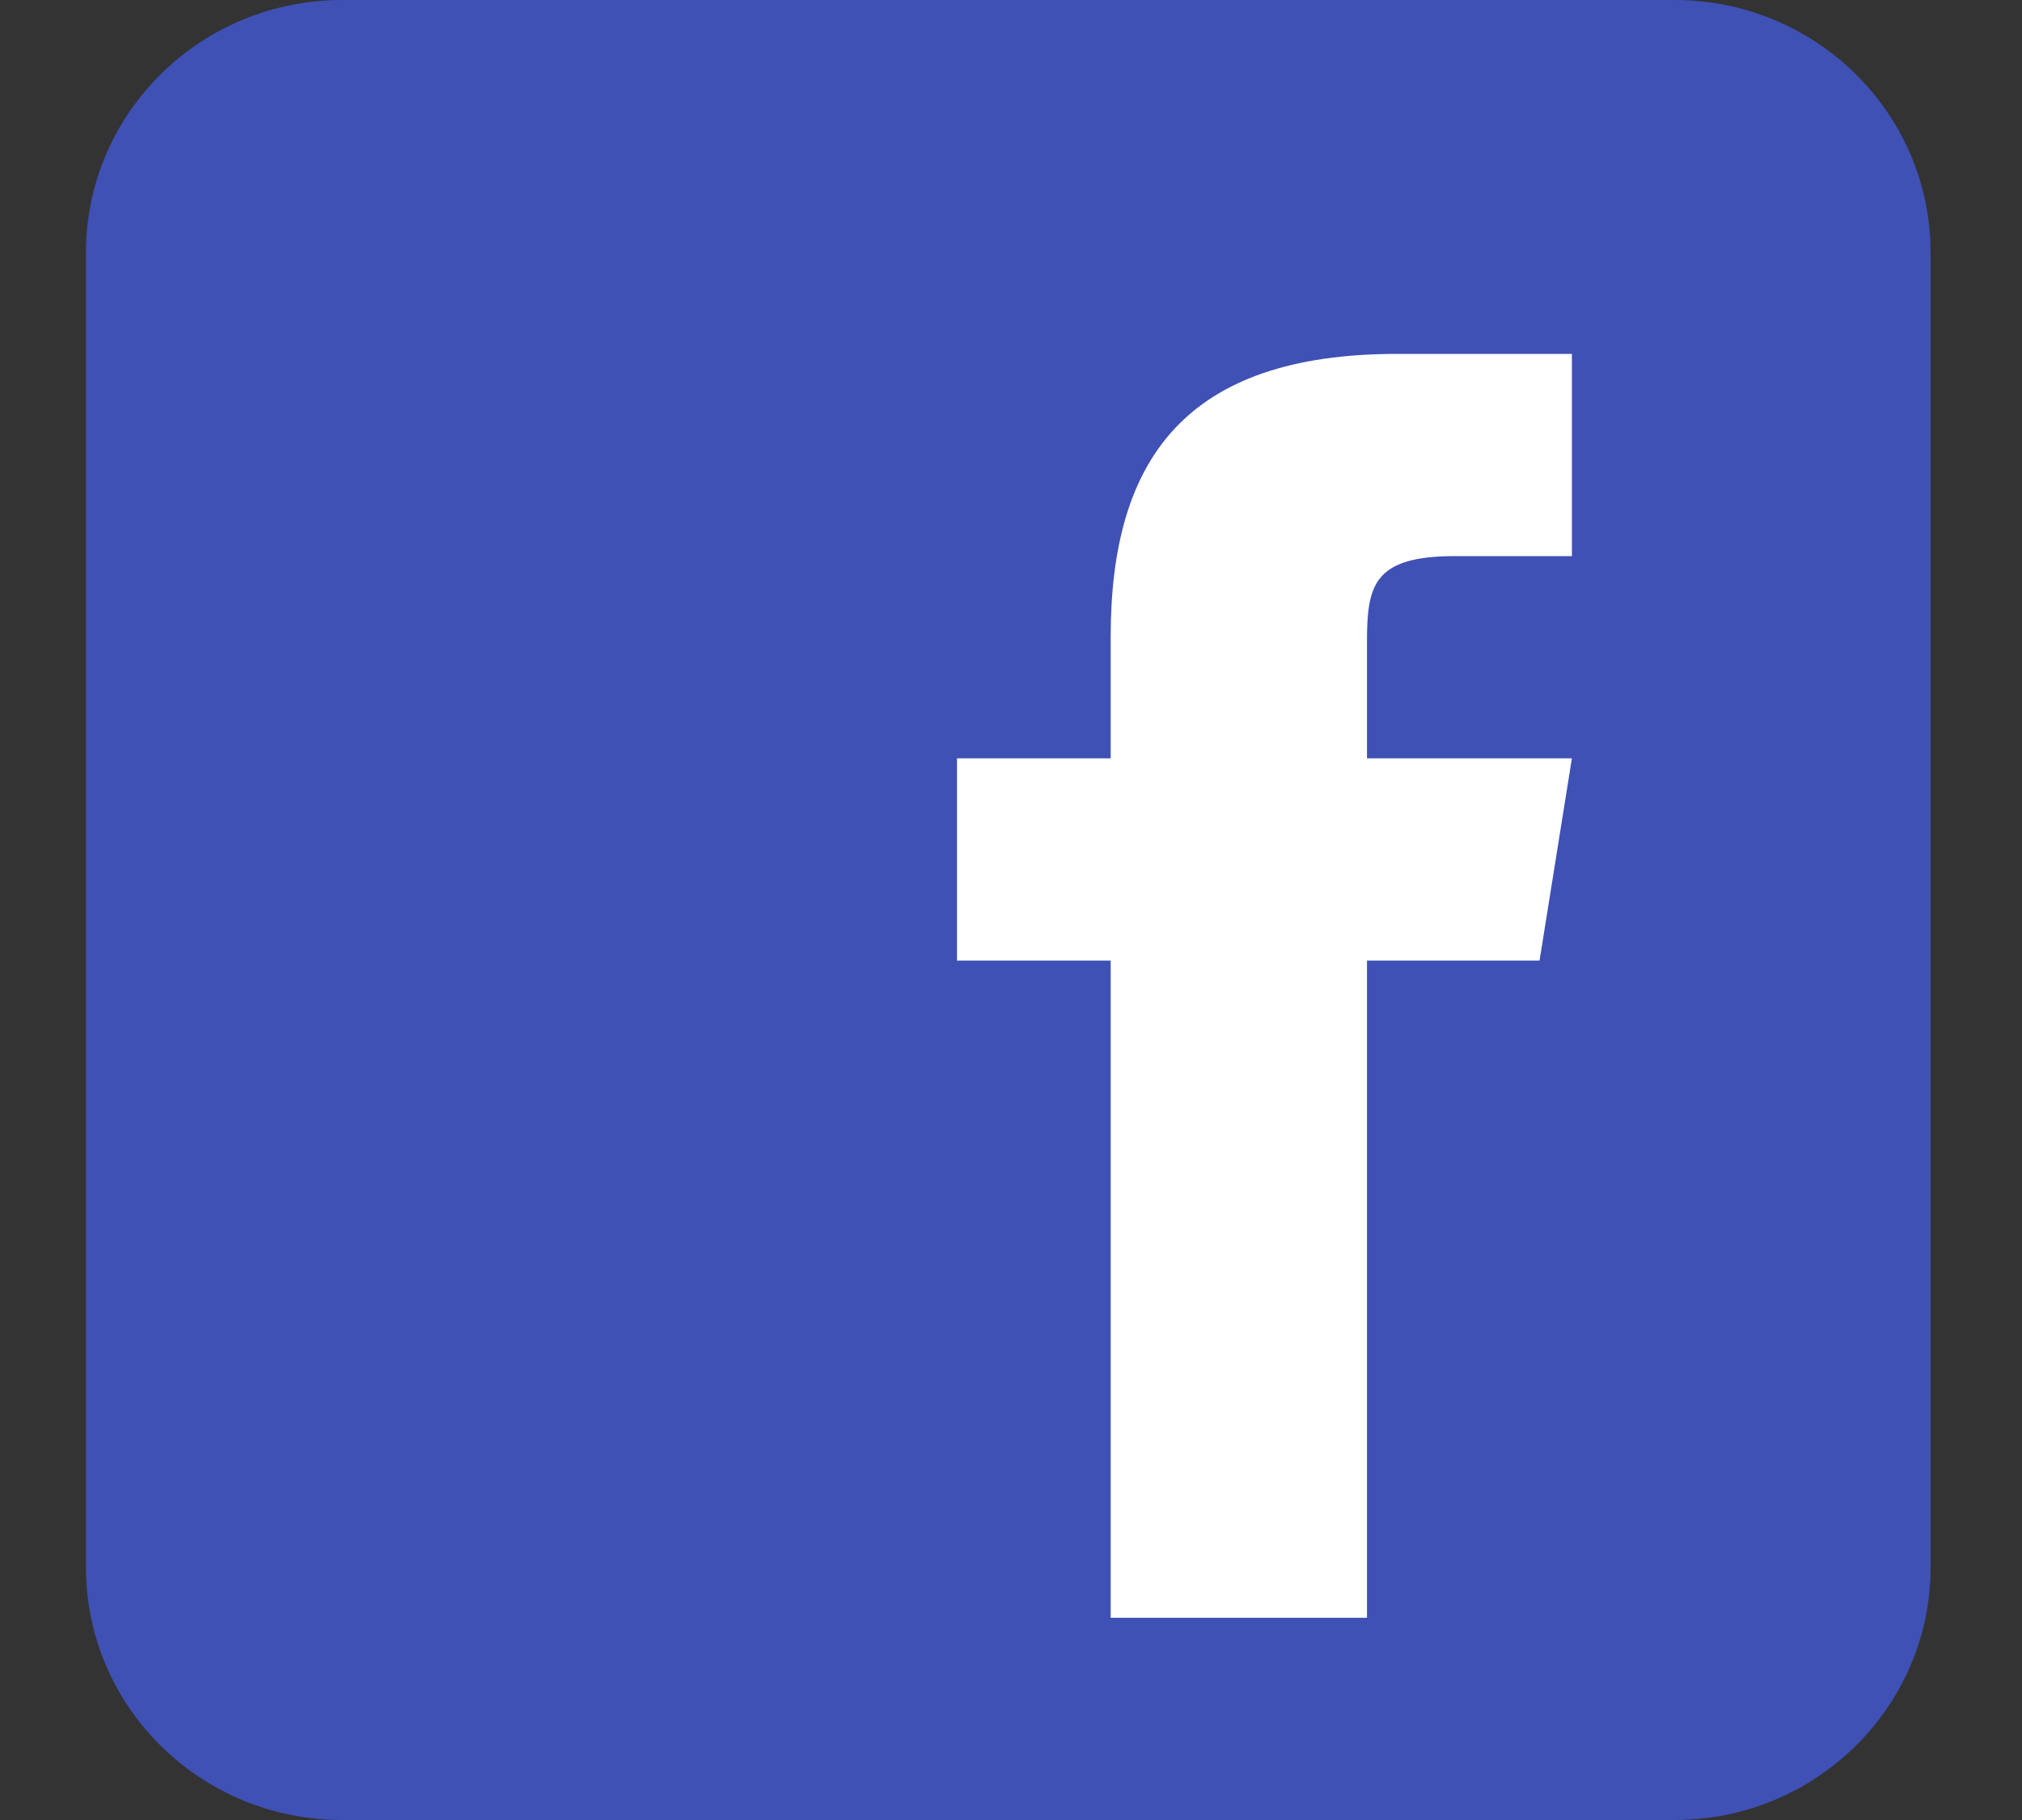 <svg width="20" height="18" viewBox="0 0 20 18" fill="none" xmlns="http://www.w3.org/2000/svg">
<rect x="0" y="0" width="20" height="18" fill="#333333" stroke="none"/>
<path d="M19.096 15.5C19.096 16.881 17.962 18 16.562 18H3.384C1.984 18 0.85 16.881 0.85 15.5V2.5C0.85 1.119 1.984 0 3.384 0H16.562C17.962 0 19.096 1.119 19.096 2.5V15.5Z" fill="#3F51B5"/>
<path d="M15.228 9.5H13.521V16H10.986V9.5H9.466V7.5H10.986V6.295C10.987 4.541 11.726 3.5 13.821 3.5H15.548V5.5H14.389C13.573 5.5 13.521 5.8 13.521 6.362V7.5H15.548L15.228 9.5Z" fill="white"/>
</svg>
